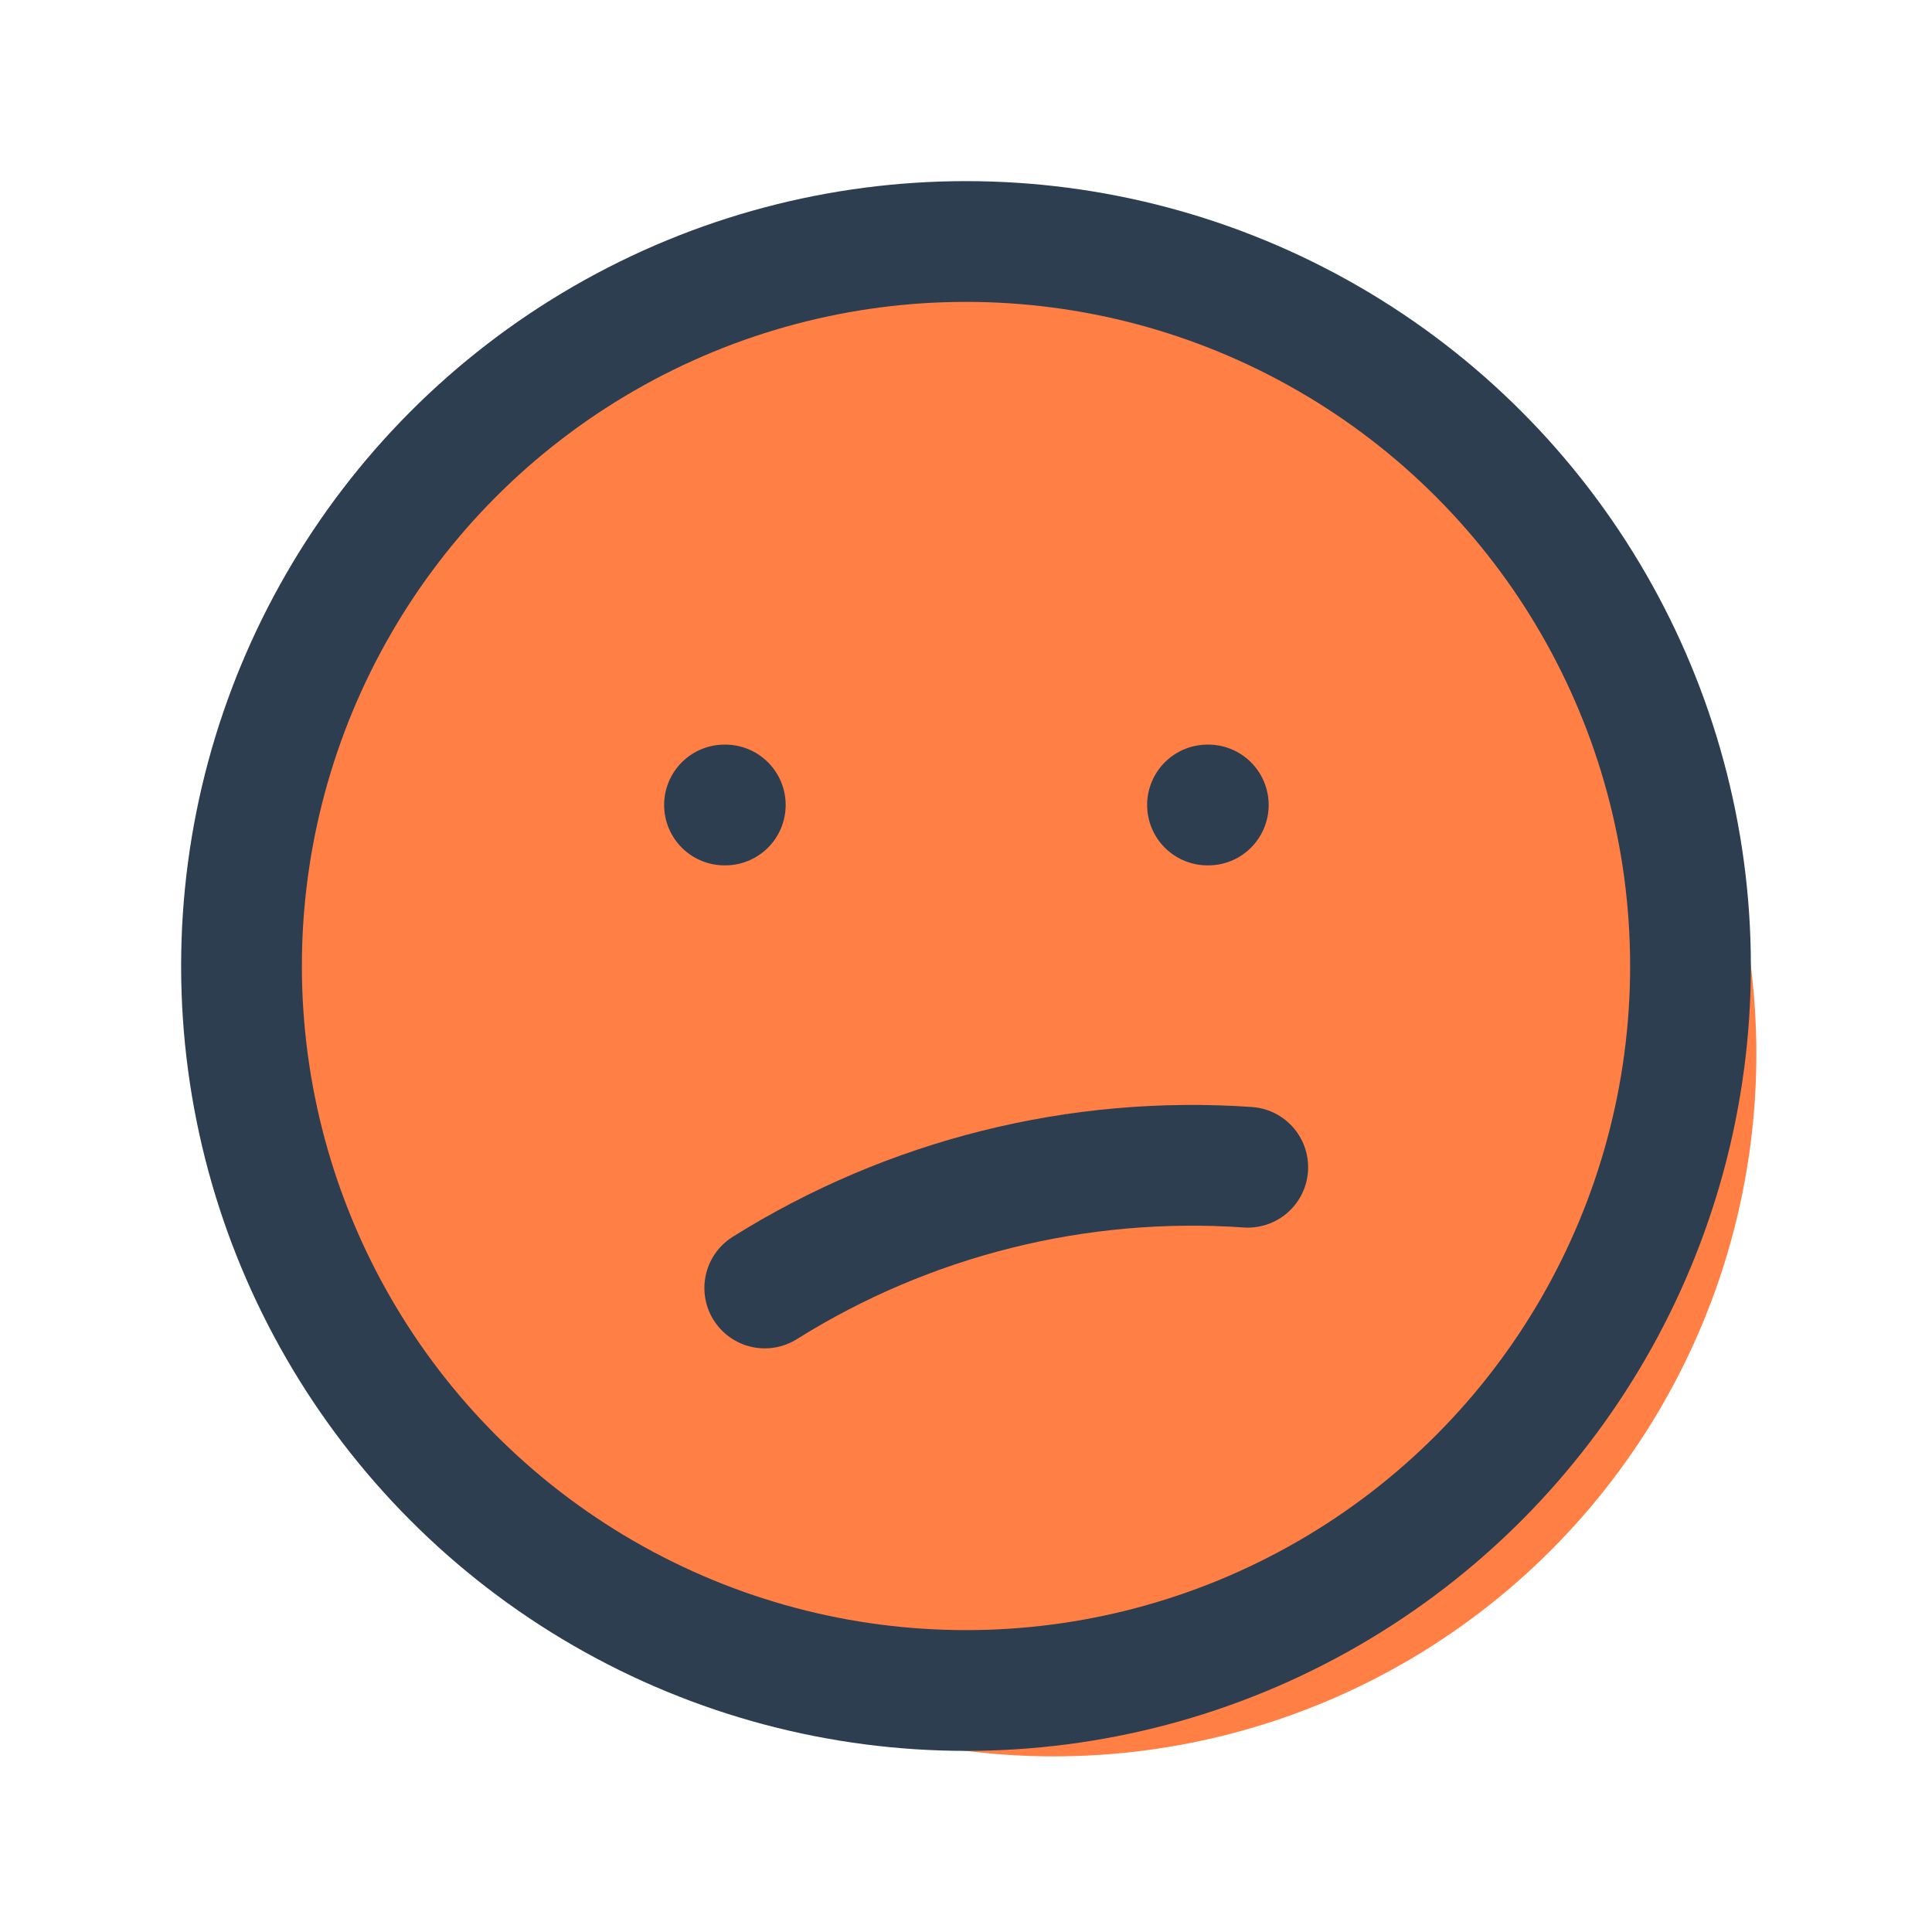 <svg width="35" height="35" viewBox="0 0 44 44" fill="#ff7f44" xmlns="http://www.w3.org/2000/svg">
                    <circle cx="24" cy="24" r="16" class="face-bg rank2"></circle>
                    <circle cx="22" cy="22" r="16.5" stroke="#2C3E50" stroke-width="2.75" stroke-linecap="round" stroke-linejoin="round"></circle>
                    <path d="M16.5 18.333H16.518" stroke="#2C3E50" stroke-width="2.75" stroke-linecap="round" stroke-linejoin="round"></path>
                    <path d="M27.5 18.333H27.518" stroke="#2C3E50" stroke-width="2.75" stroke-linecap="round" stroke-linejoin="round"></path>
                    <path d="M17.417 29.333C20.701 27.277 24.552 26.315 28.417 26.583" stroke="#2C3E50" stroke-width="2.75" stroke-linecap="round" stroke-linejoin="round"></path>
</svg>
